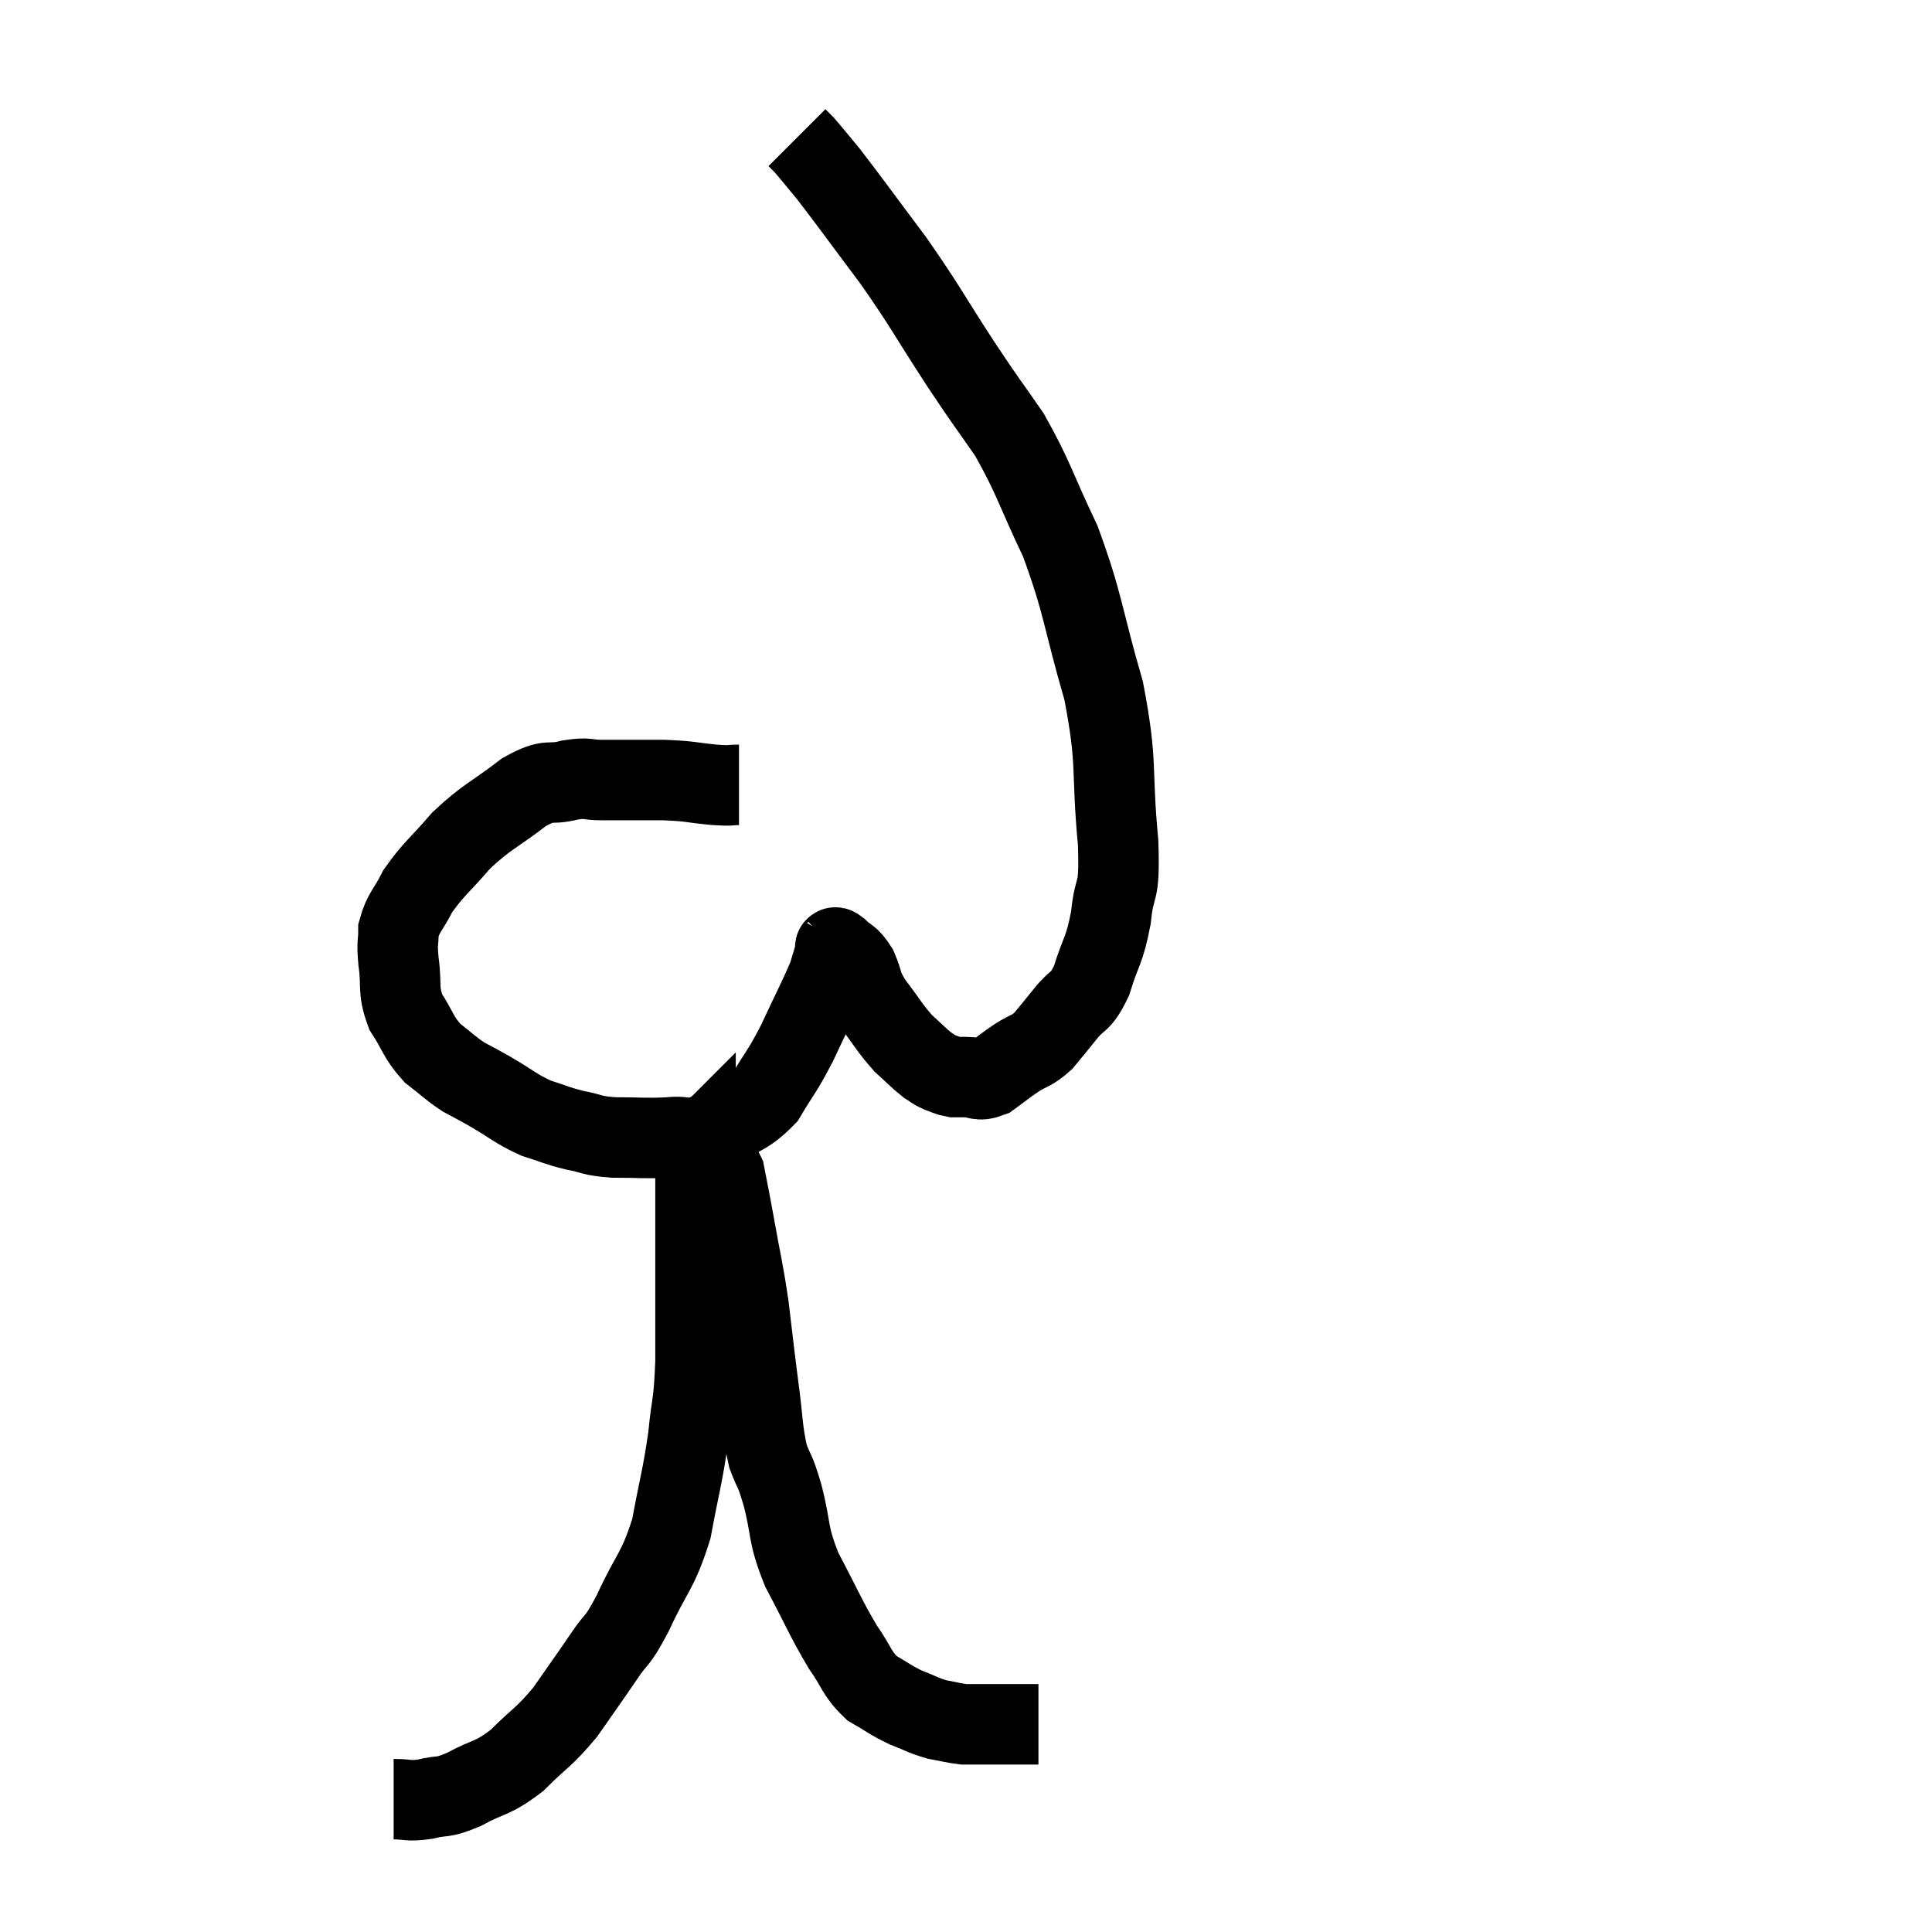 <svg width="48" height="48" viewBox="0 0 48 48" xmlns="http://www.w3.org/2000/svg"><path d="M 18.36 19.5 C 18.06 19.5, 18.225 19.53, 17.76 19.5 C 17.13 19.44, 17.205 19.41, 16.5 19.38 C 15.72 19.38, 15.525 19.38, 14.94 19.38 C 14.55 19.38, 14.64 19.305, 14.16 19.38 C 13.59 19.53, 13.695 19.305, 13.02 19.68 C 12.24 20.28, 12.12 20.265, 11.46 20.88 C 10.92 21.51, 10.77 21.585, 10.38 22.14 C 10.14 22.62, 10.02 22.665, 9.9 23.1 C 9.9 23.49, 9.855 23.37, 9.9 23.88 C 9.99 24.51, 9.87 24.57, 10.08 25.14 C 10.41 25.65, 10.38 25.755, 10.74 26.16 C 11.13 26.46, 11.16 26.52, 11.52 26.76 C 11.85 26.94, 11.73 26.865, 12.18 27.12 C 12.75 27.45, 12.795 27.54, 13.32 27.78 C 13.8 27.93, 13.8 27.96, 14.28 28.08 C 14.76 28.17, 14.655 28.215, 15.24 28.26 C 15.93 28.26, 16.02 28.29, 16.62 28.26 C 17.13 28.2, 17.04 28.395, 17.64 28.14 C 18.33 27.69, 18.48 27.795, 19.02 27.24 C 19.41 26.58, 19.41 26.67, 19.8 25.92 C 20.19 25.08, 20.34 24.81, 20.58 24.24 C 20.67 23.94, 20.715 23.79, 20.76 23.64 C 20.76 23.64, 20.745 23.655, 20.76 23.64 C 20.79 23.61, 20.685 23.475, 20.82 23.58 C 21.06 23.82, 21.09 23.73, 21.3 24.06 C 21.48 24.48, 21.375 24.435, 21.66 24.9 C 22.05 25.41, 22.095 25.53, 22.44 25.92 C 22.74 26.19, 22.815 26.28, 23.04 26.46 C 23.19 26.55, 23.175 26.565, 23.34 26.64 C 23.52 26.7, 23.535 26.73, 23.7 26.76 C 23.85 26.76, 23.775 26.76, 24 26.76 C 24.3 26.76, 24.285 26.88, 24.6 26.76 C 24.93 26.52, 24.93 26.505, 25.26 26.28 C 25.59 26.07, 25.62 26.13, 25.92 25.86 C 26.19 25.53, 26.16 25.575, 26.46 25.2 C 26.79 24.78, 26.835 24.96, 27.12 24.36 C 27.36 23.58, 27.435 23.655, 27.6 22.8 C 27.69 21.87, 27.825 22.35, 27.78 20.94 C 27.6 19.05, 27.78 19.035, 27.42 17.16 C 26.88 15.3, 26.925 15.03, 26.34 13.44 C 25.71 12.12, 25.695 11.895, 25.08 10.8 C 24.48 9.93, 24.6 10.14, 23.88 9.06 C 23.04 7.77, 23.025 7.665, 22.2 6.48 C 21.39 5.4, 21.135 5.04, 20.58 4.32 C 20.28 3.96, 20.175 3.825, 19.98 3.6 C 19.89 3.51, 19.845 3.465, 19.8 3.42 L 19.8 3.42" fill="none" stroke="black" stroke-width="2"></path><path d="M 9.78 44.7 C 10.17 44.7, 10.125 44.76, 10.56 44.7 C 11.04 44.58, 10.95 44.7, 11.52 44.46 C 12.18 44.1, 12.21 44.22, 12.84 43.74 C 13.44 43.14, 13.5 43.185, 14.04 42.54 C 14.52 41.85, 14.58 41.775, 15 41.16 C 15.36 40.62, 15.3 40.875, 15.72 40.08 C 16.2 39.03, 16.335 39.075, 16.68 37.98 C 16.89 36.84, 16.95 36.735, 17.1 35.7 C 17.19 34.77, 17.235 34.965, 17.28 33.84 C 17.28 32.52, 17.28 32.295, 17.28 31.2 C 17.28 30.33, 17.28 30.12, 17.28 29.46 C 17.28 29.01, 17.28 28.785, 17.28 28.56 C 17.28 28.56, 17.28 28.56, 17.28 28.56 C 17.28 28.56, 17.28 28.56, 17.28 28.56 C 17.28 28.56, 17.265 28.575, 17.28 28.56 C 17.31 28.53, 17.16 28.35, 17.34 28.5 C 17.67 28.83, 17.775 28.68, 18 29.16 C 18.12 29.79, 18.09 29.595, 18.24 30.42 C 18.42 31.44, 18.45 31.455, 18.6 32.46 C 18.72 33.45, 18.72 33.51, 18.84 34.44 C 18.96 35.31, 18.93 35.505, 19.08 36.18 C 19.26 36.66, 19.23 36.435, 19.44 37.14 C 19.68 38.07, 19.545 38.055, 19.92 39 C 20.43 39.96, 20.505 40.185, 20.94 40.92 C 21.3 41.43, 21.27 41.565, 21.66 41.94 C 22.08 42.18, 22.095 42.225, 22.5 42.42 C 22.89 42.57, 22.92 42.615, 23.28 42.72 C 23.61 42.78, 23.7 42.81, 23.94 42.84 C 24.09 42.84, 24.015 42.84, 24.24 42.84 C 24.54 42.84, 24.57 42.84, 24.84 42.84 C 25.08 42.84, 25.08 42.84, 25.32 42.84 C 25.56 42.84, 25.68 42.84, 25.8 42.84 L 25.8 42.84" fill="none" stroke="black" stroke-width="2"></path></svg>